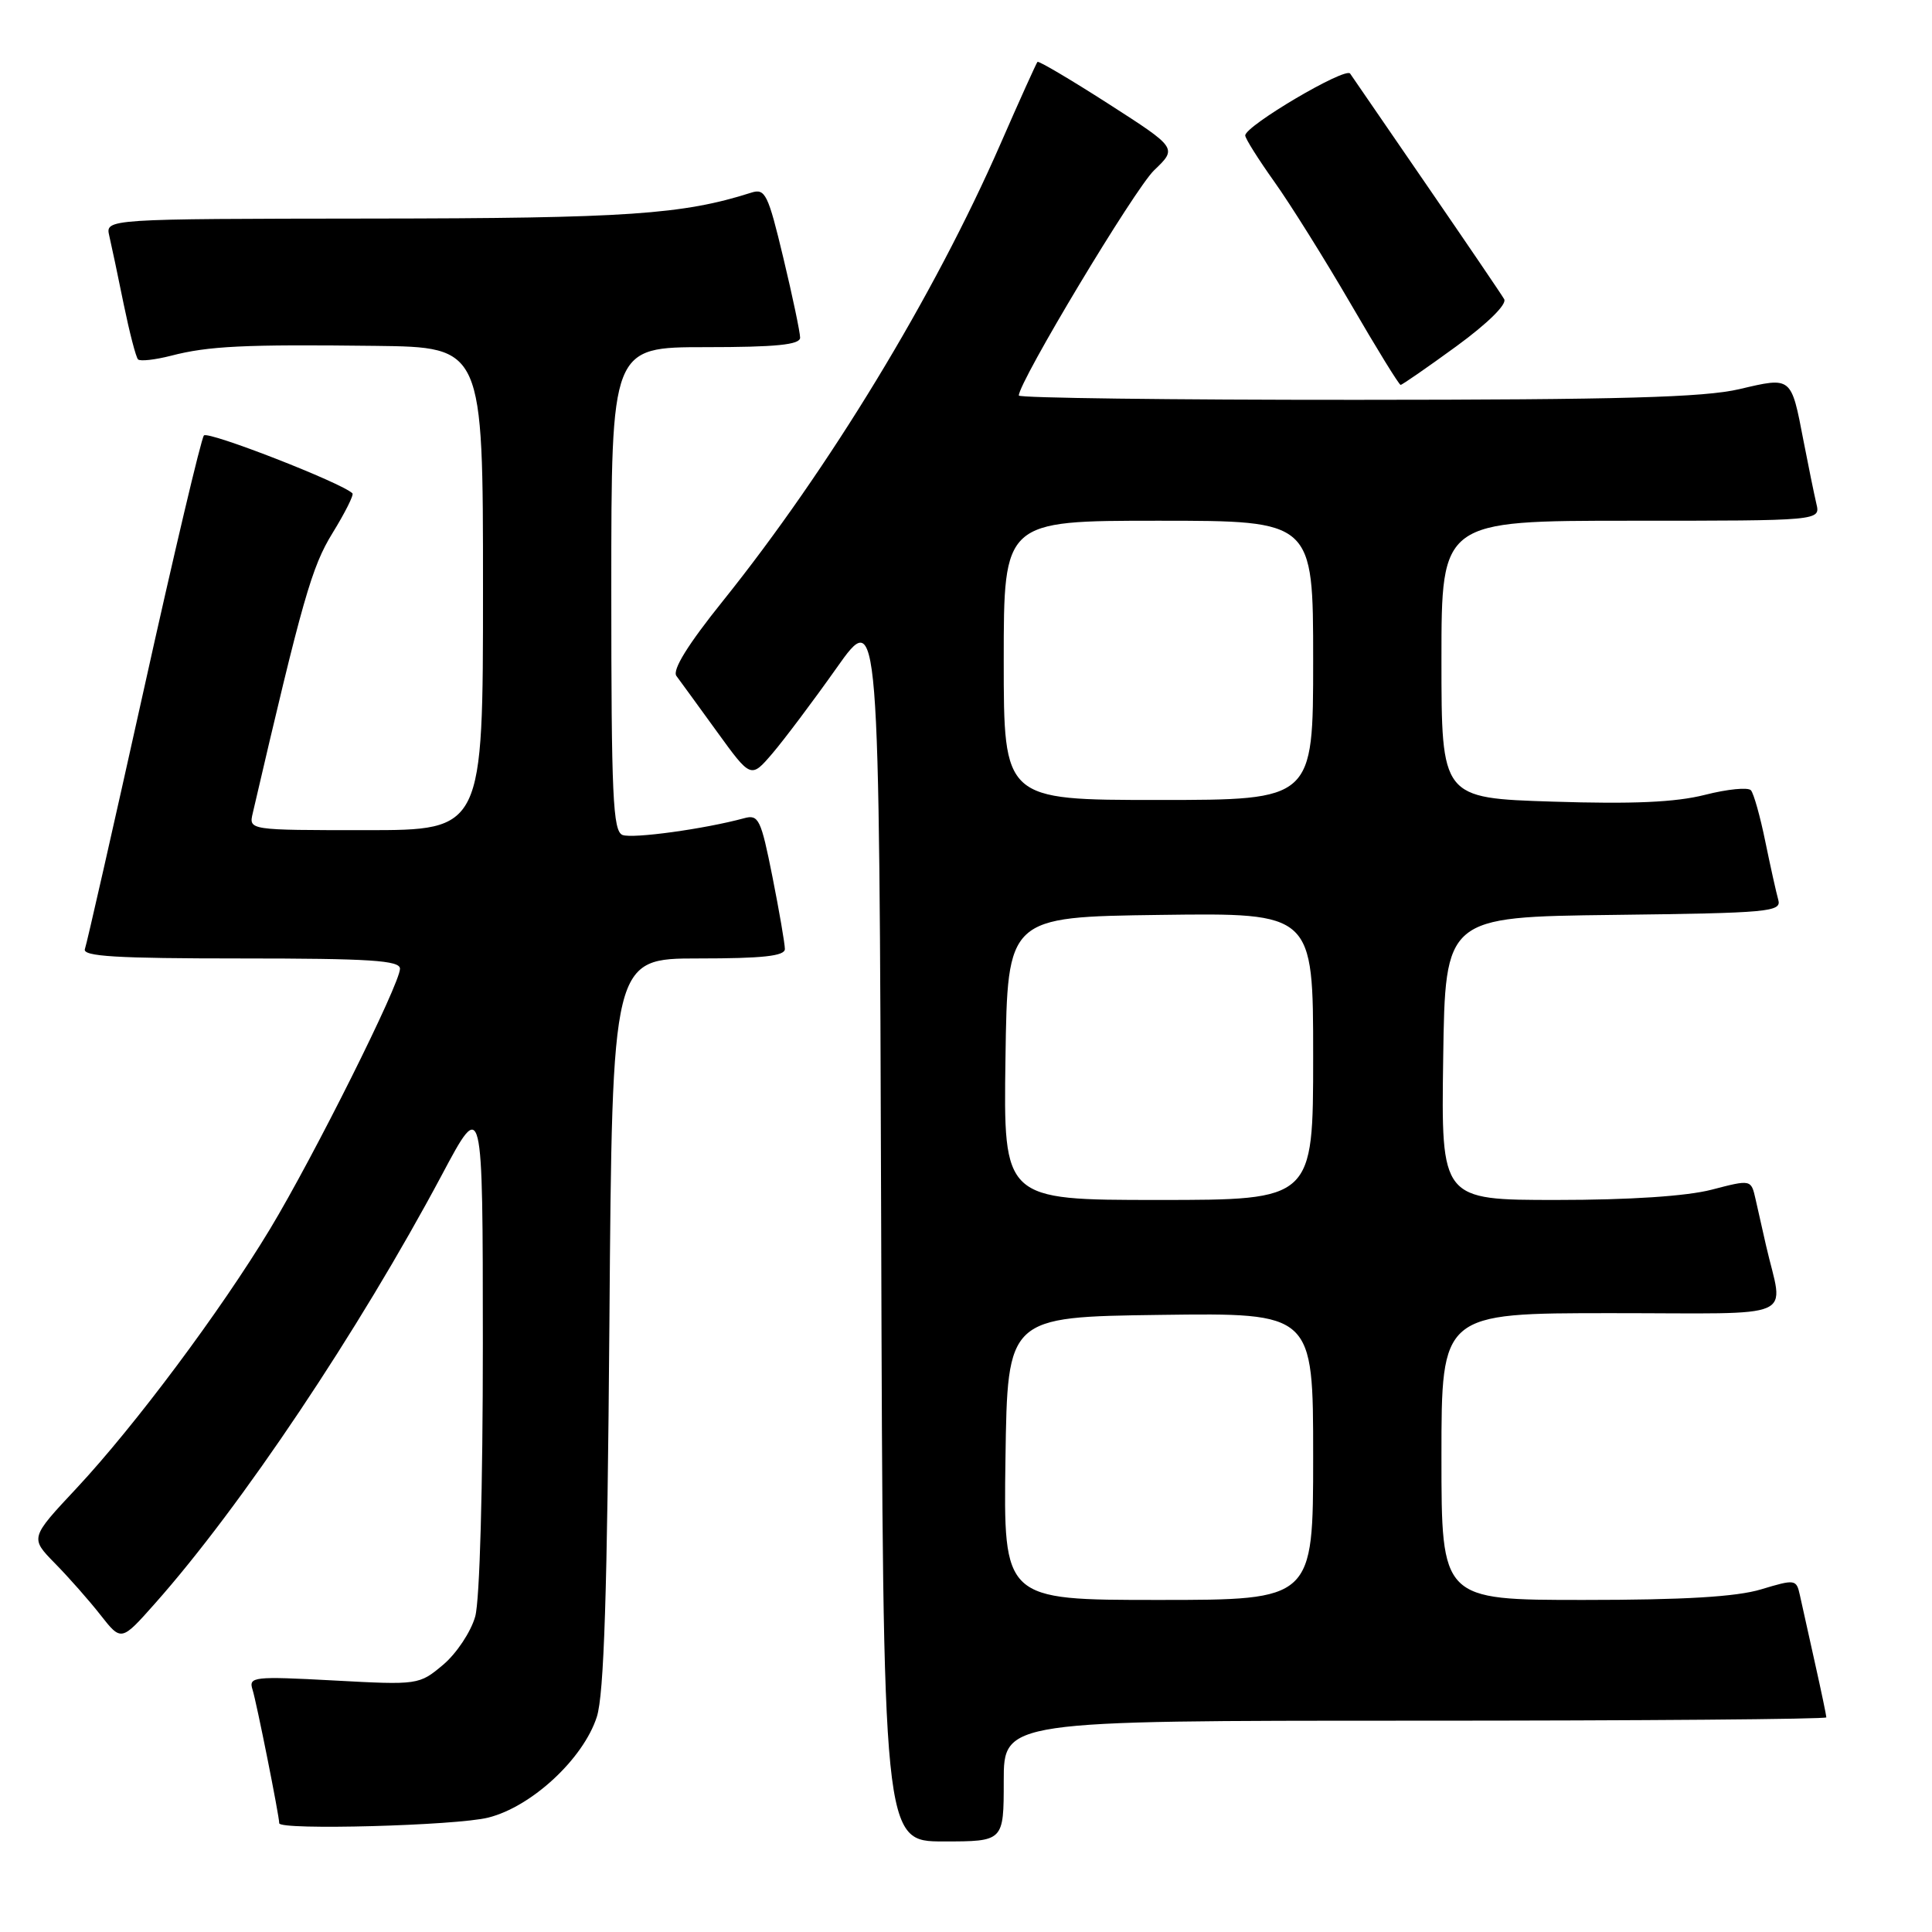 <?xml version="1.0" encoding="UTF-8" standalone="no"?>
<!DOCTYPE svg PUBLIC "-//W3C//DTD SVG 1.1//EN" "http://www.w3.org/Graphics/SVG/1.1/DTD/svg11.dtd" >
<svg xmlns="http://www.w3.org/2000/svg" xmlns:xlink="http://www.w3.org/1999/xlink" version="1.1" viewBox="0 0 256 256">
 <g >
 <path fill="currentColor"
d=" M 133.00 236.00 C 133.00 228.00 133.00 228.00 187.50 228.00 C 217.48 228.00 242.00 227.80 242.00 227.56 C 242.00 227.32 241.32 224.06 240.48 220.31 C 239.65 216.57 238.75 212.53 238.49 211.35 C 238.03 209.26 237.86 209.24 233.35 210.60 C 230.06 211.59 223.13 212.00 209.84 212.00 C 191.00 212.00 191.00 212.00 191.00 193.00 C 191.00 174.00 191.00 174.00 213.52 174.00 C 238.81 174.00 236.31 175.10 234.00 165.00 C 233.56 163.07 232.94 160.33 232.62 158.89 C 232.03 156.28 232.03 156.28 226.80 157.64 C 223.50 158.50 215.91 159.00 206.26 159.00 C 190.96 159.00 190.96 159.00 191.23 140.25 C 191.50 121.50 191.50 121.50 213.81 121.23 C 234.41 120.98 236.09 120.83 235.63 119.23 C 235.36 118.28 234.59 114.80 233.91 111.50 C 233.24 108.20 232.38 105.15 232.01 104.72 C 231.64 104.29 228.90 104.56 225.92 105.32 C 222.02 106.31 216.37 106.56 205.75 106.22 C 191.00 105.75 191.00 105.75 191.00 87.37 C 191.00 69.00 191.00 69.00 216.11 69.00 C 241.22 69.00 241.22 69.00 240.68 66.75 C 240.39 65.51 239.62 61.75 238.97 58.39 C 237.33 49.84 237.43 49.93 230.49 51.56 C 225.81 52.66 214.69 52.97 179.75 52.98 C 155.14 52.99 135.00 52.73 135.00 52.41 C 135.00 50.59 150.35 25.03 152.93 22.56 C 156.00 19.62 156.00 19.62 146.88 13.76 C 141.86 10.54 137.63 8.04 137.47 8.20 C 137.32 8.37 135.10 13.27 132.56 19.09 C 123.76 39.21 109.87 62.07 95.78 79.64 C 91.15 85.40 89.05 88.79 89.63 89.57 C 90.11 90.21 92.53 93.54 95.00 96.95 C 99.50 103.16 99.50 103.16 102.35 99.83 C 103.91 98.00 107.74 92.91 110.85 88.51 C 116.50 80.52 116.50 80.52 116.76 162.26 C 117.01 244.00 117.01 244.00 125.01 244.00 C 133.00 244.00 133.00 244.00 133.00 236.00 Z  M 64.70 240.84 C 70.45 239.40 77.29 233.05 79.08 227.50 C 80.04 224.53 80.47 211.06 80.75 175.25 C 81.12 127.00 81.12 127.00 92.56 127.00 C 101.05 127.00 104.00 126.68 104.00 125.75 C 104.00 125.06 103.26 120.75 102.35 116.17 C 100.83 108.54 100.52 107.89 98.60 108.42 C 93.34 109.85 83.84 111.15 82.49 110.64 C 81.21 110.14 81.00 105.51 81.00 78.03 C 81.00 46.00 81.00 46.00 93.50 46.00 C 102.82 46.00 106.00 45.68 106.02 44.75 C 106.02 44.06 105.03 39.31 103.80 34.19 C 101.77 25.70 101.40 24.93 99.54 25.53 C 90.47 28.42 83.08 28.93 49.23 28.96 C 13.96 29.00 13.96 29.00 14.48 31.25 C 14.77 32.49 15.63 36.56 16.39 40.31 C 17.16 44.05 18.01 47.34 18.29 47.62 C 18.57 47.90 20.53 47.68 22.65 47.14 C 27.61 45.85 32.34 45.62 49.75 45.83 C 64.00 46.00 64.00 46.00 64.00 78.00 C 64.00 110.00 64.00 110.00 48.48 110.00 C 32.96 110.00 32.96 110.00 33.49 107.75 C 40.10 79.32 41.30 75.11 44.07 70.62 C 45.72 67.94 46.91 65.57 46.70 65.37 C 45.31 63.98 27.56 57.07 27.02 57.70 C 26.65 58.14 23.05 73.35 19.03 91.50 C 15.00 109.65 11.50 125.06 11.25 125.75 C 10.89 126.73 15.43 127.00 31.89 127.00 C 49.05 127.00 53.00 127.26 53.00 128.36 C 53.00 130.37 41.60 153.20 35.78 162.85 C 29.21 173.74 17.88 188.91 10.15 197.19 C 3.98 203.78 3.98 203.78 7.27 207.14 C 9.09 208.99 11.81 212.07 13.32 214.00 C 16.07 217.50 16.07 217.50 20.51 212.50 C 31.94 199.64 47.56 176.30 58.55 155.68 C 63.97 145.50 63.97 145.50 63.98 178.00 C 63.98 197.13 63.57 212.02 62.97 214.19 C 62.40 216.22 60.50 219.08 58.73 220.58 C 55.54 223.26 55.43 223.28 44.20 222.67 C 33.58 222.10 32.92 222.18 33.46 223.88 C 33.99 225.53 37.00 240.62 37.00 241.59 C 37.00 242.54 60.49 241.91 64.70 240.84 Z  M 192.97 45.89 C 197.13 42.85 199.71 40.31 199.31 39.64 C 198.95 39.01 194.34 32.23 189.07 24.56 C 183.81 16.90 179.23 10.24 178.90 9.75 C 178.28 8.84 165.00 16.67 165.00 17.95 C 165.00 18.35 166.74 21.11 168.86 24.09 C 170.98 27.06 175.53 34.34 178.97 40.25 C 182.40 46.16 185.38 51.00 185.59 51.00 C 185.79 51.00 189.11 48.70 192.97 45.89 Z  M 133.23 193.25 C 133.50 174.50 133.50 174.50 153.75 174.23 C 174.00 173.96 174.00 173.96 174.00 192.98 C 174.00 212.00 174.00 212.00 153.48 212.00 C 132.96 212.00 132.96 212.00 133.23 193.25 Z  M 133.23 140.25 C 133.50 121.50 133.50 121.50 153.75 121.23 C 174.00 120.96 174.00 120.96 174.00 139.98 C 174.00 159.00 174.00 159.00 153.48 159.00 C 132.96 159.00 132.96 159.00 133.23 140.25 Z  M 133.00 87.50 C 133.00 69.00 133.00 69.00 153.50 69.00 C 174.00 69.00 174.00 69.00 174.00 87.50 C 174.00 106.00 174.00 106.00 153.50 106.00 C 133.00 106.00 133.00 106.00 133.00 87.50 Z "/>
</g>
</svg>